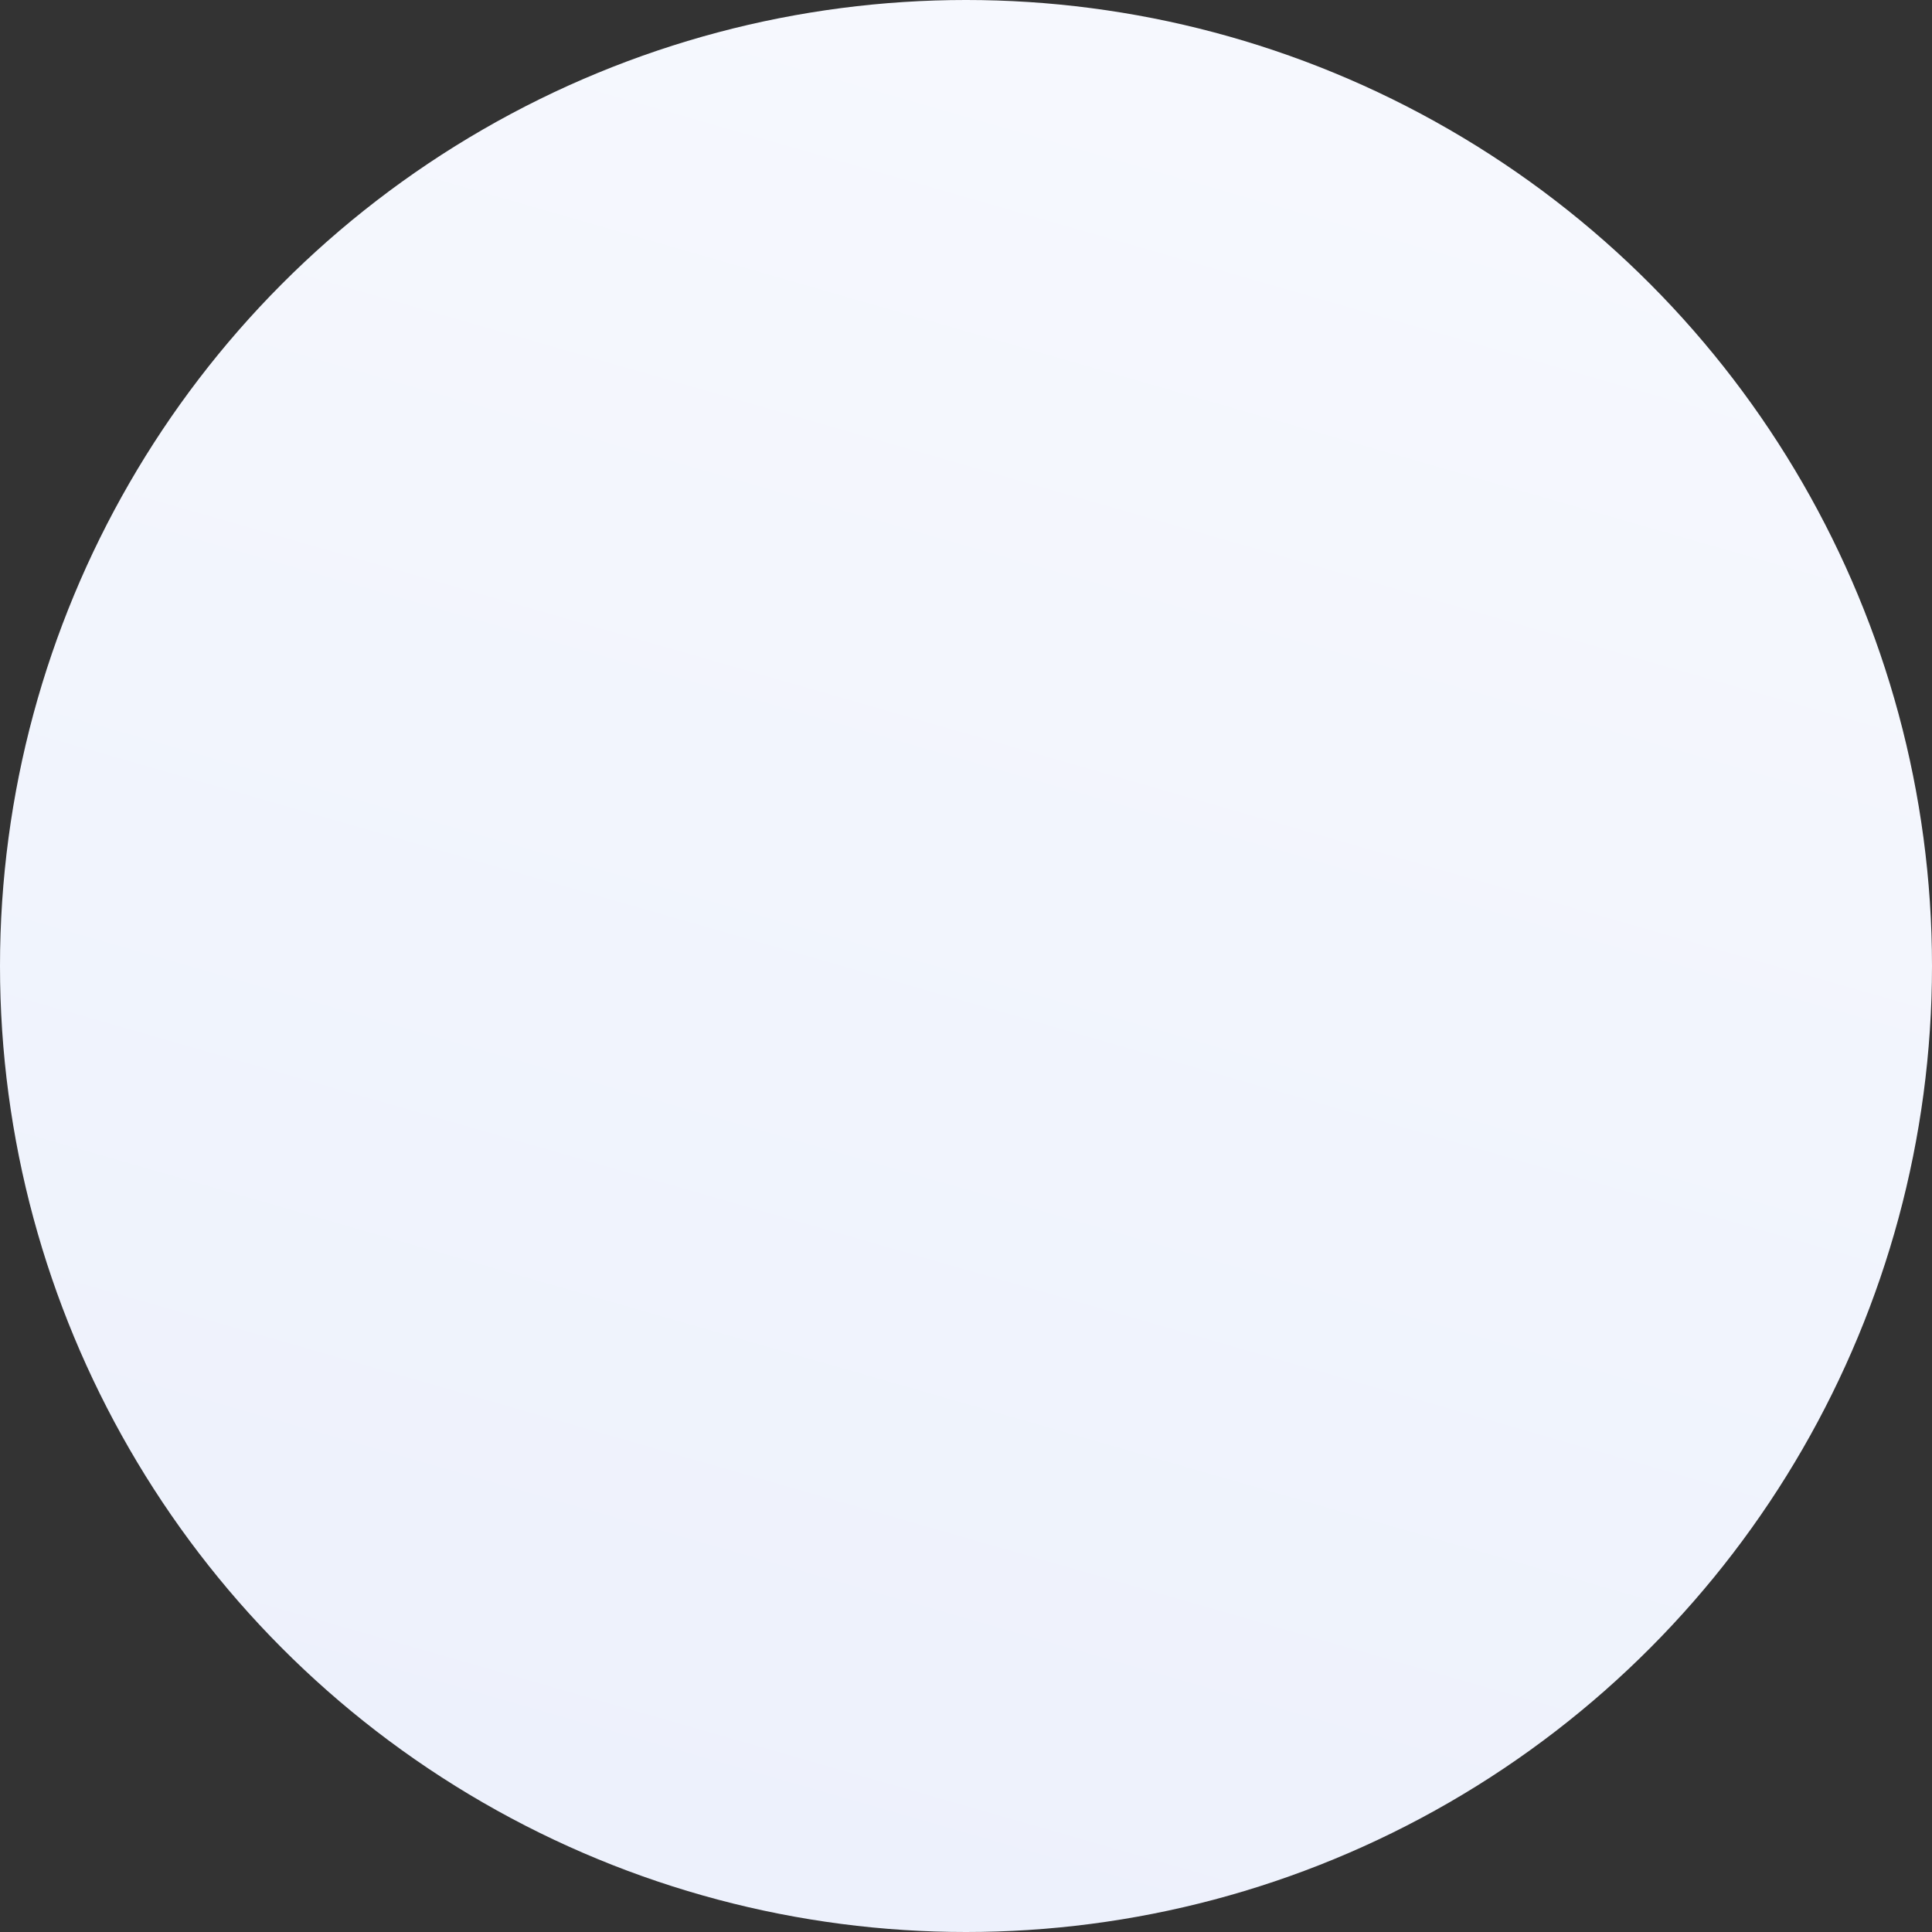 <svg viewBox="0 0 424 424" version="1.1" xmlns="http://www.w3.org/2000/svg" xmlns:xlink="http://www.w3.org/1999/xlink">
    <rect x="0" y="0" width="424" height="424" fill="#333333" stroke="none"/>
    <defs>
        <linearGradient x1="79.231%" y1="-1.713%" x2="50%" y2="100%" id="linearGradient-1">
            <stop stop-color="#F7F9FE" offset="0%"></stop>
            <stop stop-color="#EDF1FC" offset="100%"></stop>
        </linearGradient>
    </defs>
    <g id="round-I" stroke="none" stroke-width="1" fill="none" fill-rule="evenodd">
        <g id="dp-landing-filter1" transform="translate(-788, -95)" fill="url(#linearGradient-1)">
            <circle id="Oval" cx="1000" cy="307" r="212"></circle>
        </g>
    </g>
</svg>